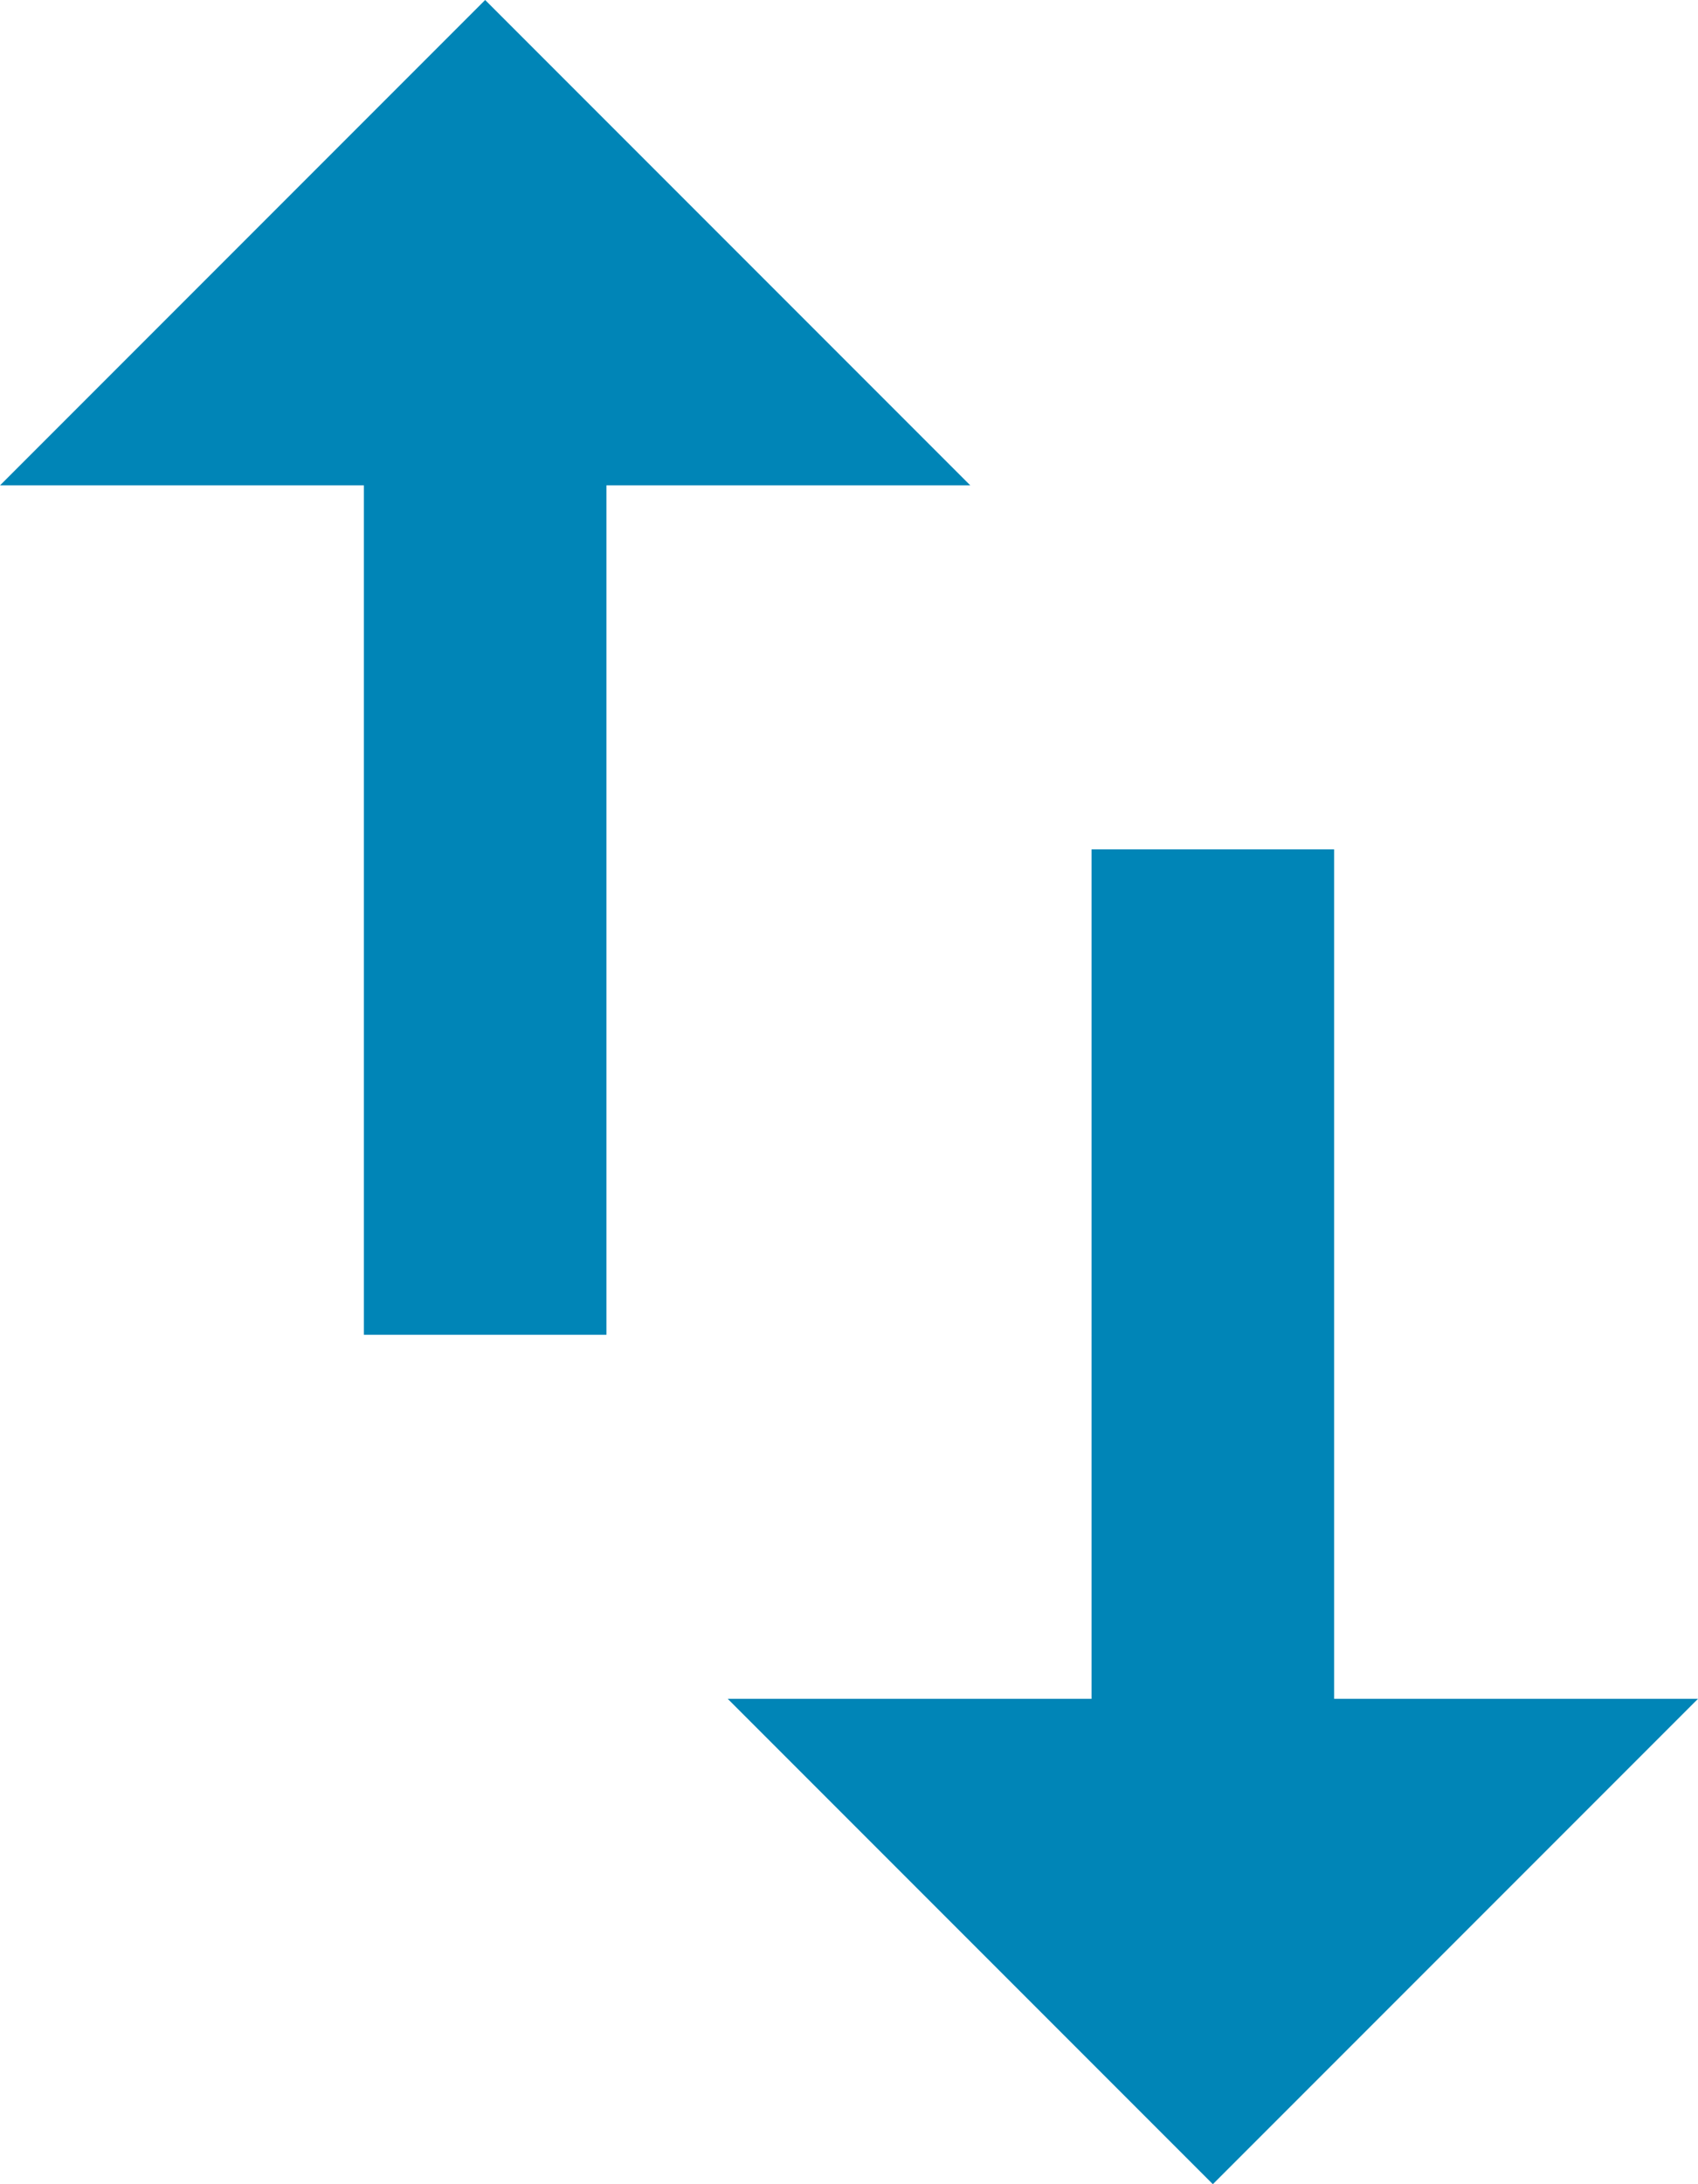 <?xml version="1.0" encoding="utf-8"?>
<!-- Generator: Adobe Illustrator 22.0.1, SVG Export Plug-In . SVG Version: 6.00 Build 0)  -->
<svg version="1.1" id="Capa_1" xmlns="http://www.w3.org/2000/svg" xmlns:xlink="http://www.w3.org/1999/xlink" x="0px" y="0px"
	 width="357px" height="459px" viewBox="0 0 357 459" style="enable-background:new 0 0 357 459;" xml:space="preserve">
<style type="text/css">
	.st0{fill:#0085B7;}
</style>
<g>
	<g id="import-export">
		<path class="st0" d="M102,0L0,102h76.5v178.5h51V102H204L102,0z M280.5,357V178.5h-51V357H153l102,102l102-102H280.5z"/>
	</g>
</g>
</svg>
